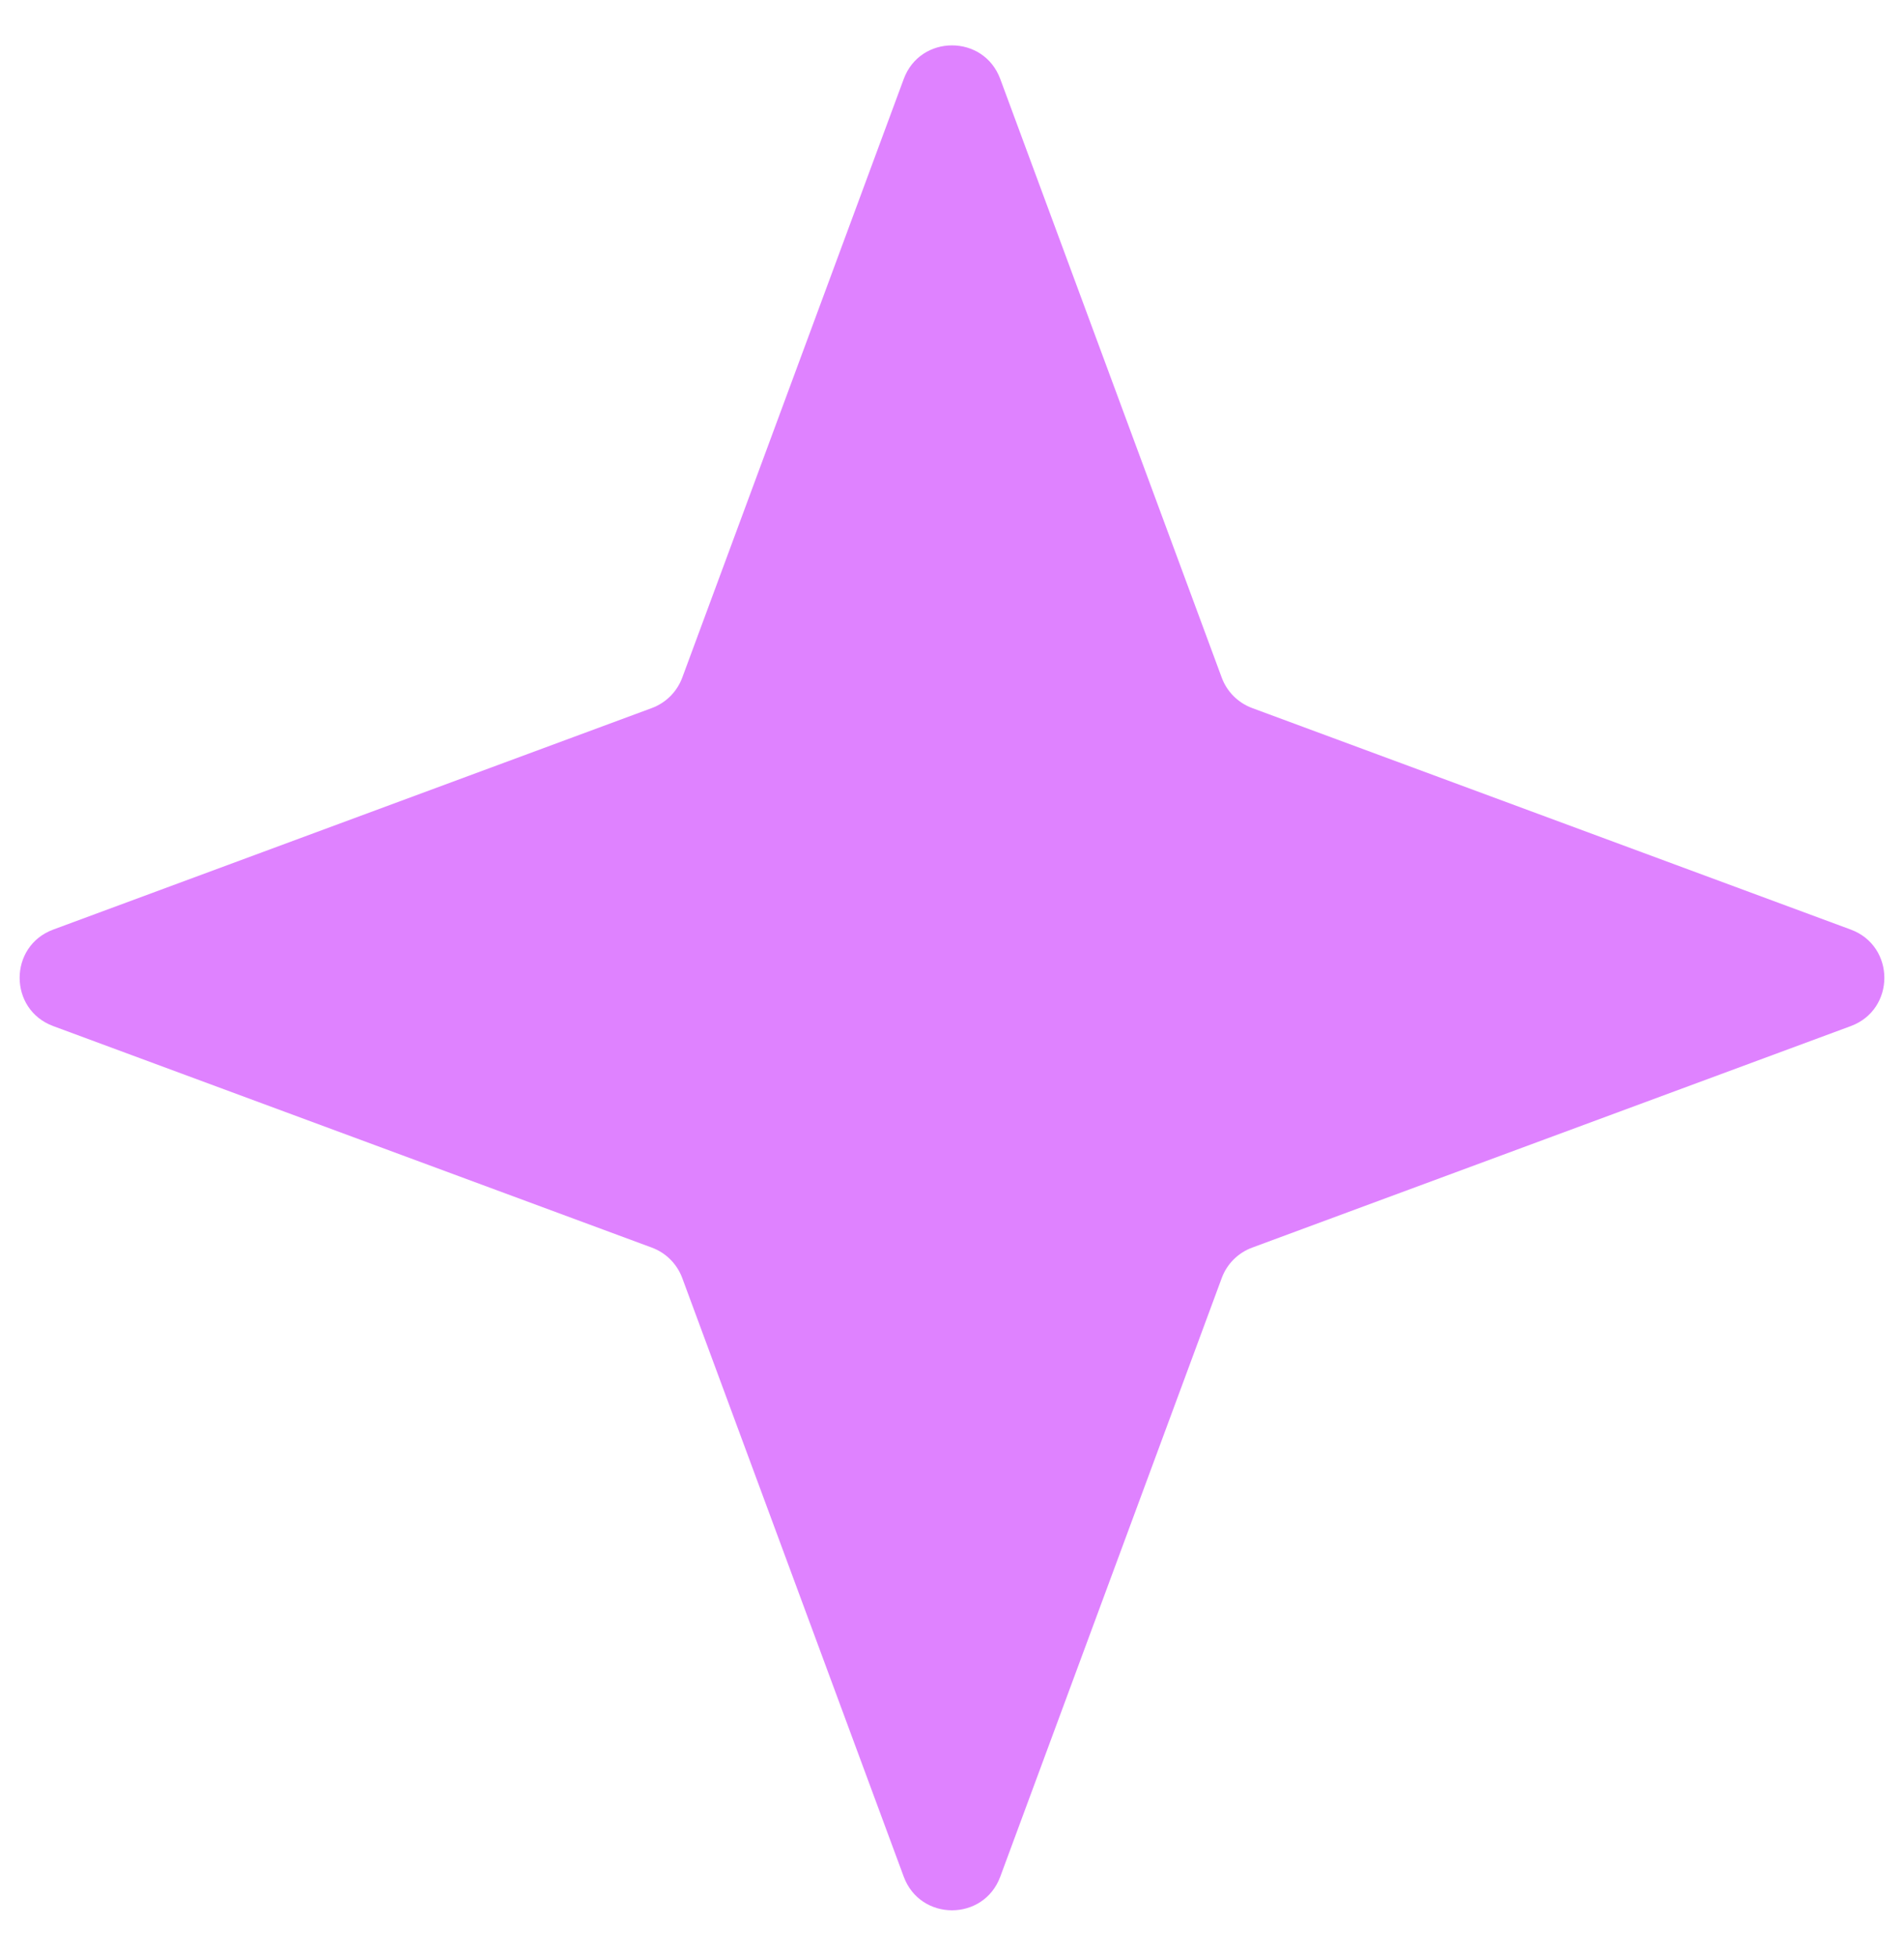 <svg width="37" height="38" viewBox="0 0 37 38" fill="none" xmlns="http://www.w3.org/2000/svg">
<path d="M17.562 1.535C17.884 0.664 19.116 0.664 19.438 1.535L23.742 13.167C23.843 13.441 24.059 13.656 24.333 13.758L35.965 18.062C36.836 18.384 36.836 19.616 35.965 19.938L24.333 24.242C24.059 24.343 23.843 24.559 23.742 24.833L19.438 36.465C19.116 37.336 17.884 37.336 17.562 36.465L13.258 24.833C13.156 24.559 12.941 24.343 12.667 24.242L1.035 19.938C0.164 19.616 0.164 18.384 1.035 18.062L12.667 13.758C12.941 13.656 13.156 13.441 13.258 13.167L17.562 1.535Z" fill="#DF82FF"/>
</svg>
